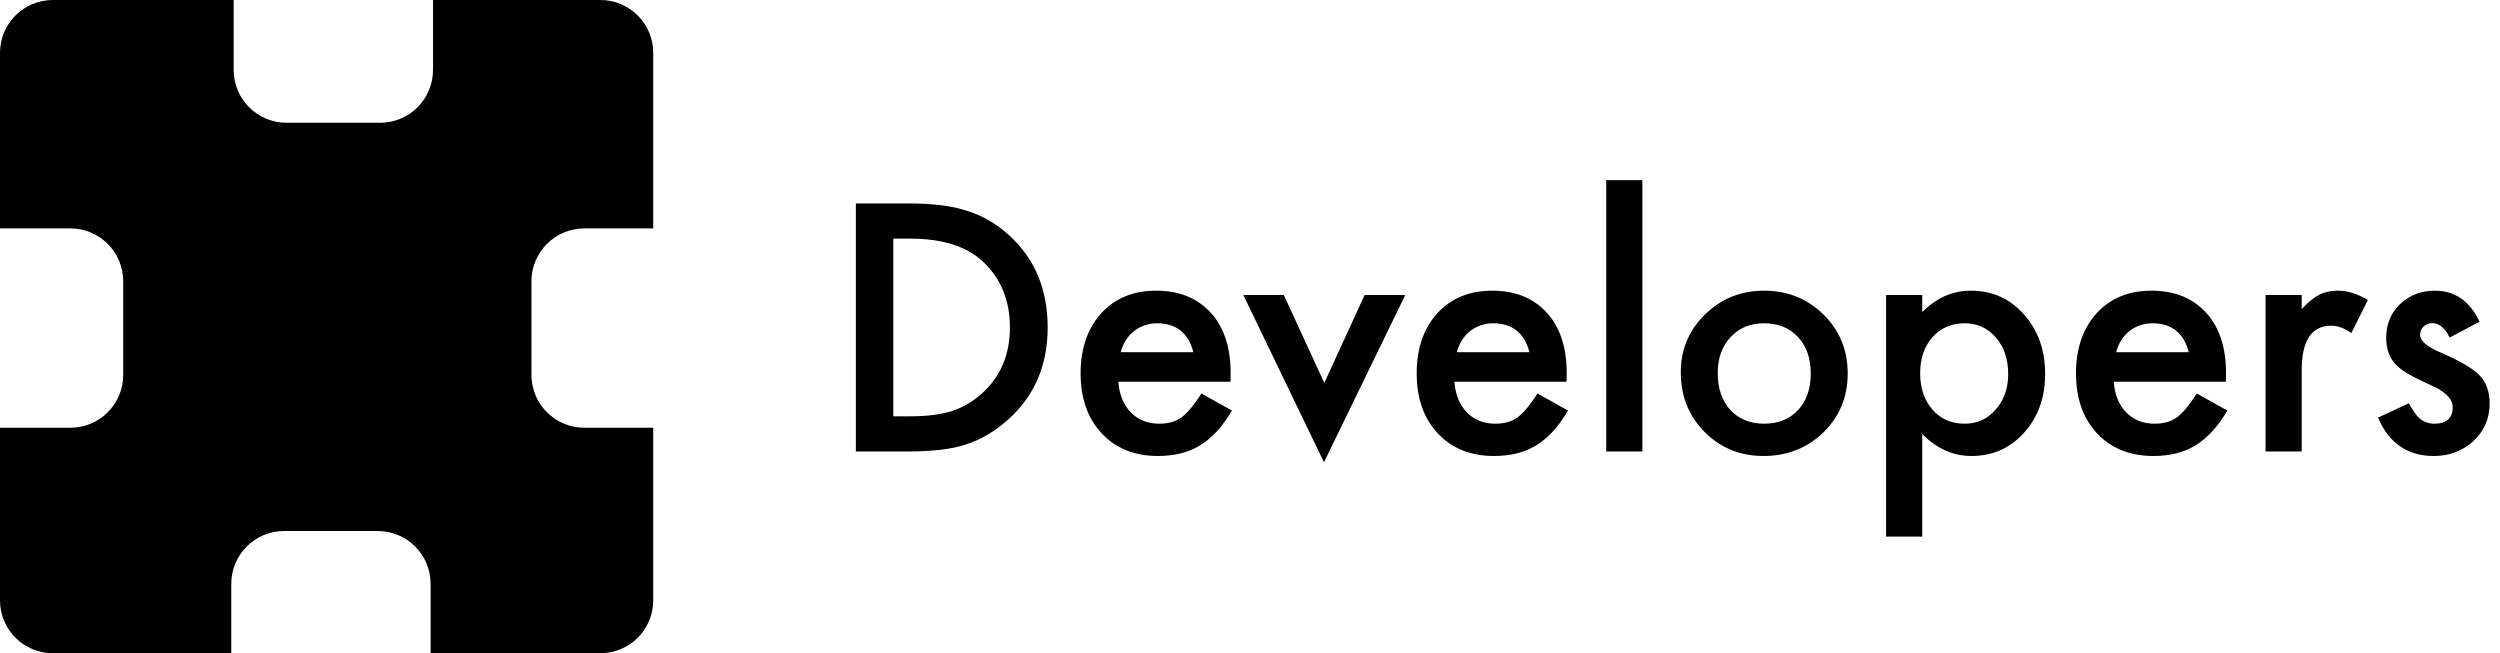 <svg width="1041" height="272" viewBox="0 0 1041 272" fill="none" xmlns="http://www.w3.org/2000/svg">
<path d="M97.301 29.114C97.301 41.264 107.151 51.114 119.301 51.114H158.301C170.452 51.114 180.301 41.264 180.301 29.114V0H250C262.15 0 272 9.85 272 22V95.114H243.301C231.151 95.114 221.301 104.963 221.301 117.114V156.114C221.301 168.264 231.151 178.114 243.301 178.114H272V250C272 262.15 262.15 272 250 272H179.301V243.114C179.301 230.963 169.452 221.114 157.301 221.114H118.301C106.151 221.114 96.301 230.963 96.301 243.114V272H22C9.85 272 0 262.15 0 250V178.114H29.301C41.452 178.114 51.301 168.264 51.301 156.114V117.114C51.301 104.963 41.452 95.114 29.301 95.114H0V22C0 9.85 9.85 0 22 0H97.301V29.114Z" fill="black"/>
<path d="M356.375 188V84.715H378.049C388.44 84.715 396.646 85.741 402.667 87.792C409.133 89.799 414.997 93.21 420.26 98.027C430.918 107.749 436.248 120.526 436.248 136.357C436.248 152.234 430.695 165.077 419.591 174.889C414.016 179.794 408.174 183.206 402.064 185.124C396.356 187.041 388.262 188 377.782 188H356.375ZM371.962 173.35H378.986C385.987 173.35 391.807 172.614 396.445 171.143C401.083 169.582 405.275 167.107 409.021 163.717C416.692 156.716 420.527 147.596 420.527 136.357C420.527 125.03 416.737 115.843 409.155 108.797C402.332 102.509 392.276 99.365 378.986 99.365H371.962V173.35ZM512.374 158.968H465.681C466.083 164.319 467.822 168.578 470.899 171.745C473.976 174.866 477.923 176.427 482.739 176.427C486.485 176.427 489.585 175.535 492.038 173.751C494.446 171.968 497.188 168.667 500.266 163.851L512.976 170.942C511.013 174.287 508.94 177.163 506.754 179.571C504.569 181.935 502.228 183.897 499.73 185.458C497.233 186.974 494.535 188.089 491.636 188.803C488.737 189.516 485.593 189.873 482.204 189.873C472.482 189.873 464.678 186.751 458.791 180.508C452.904 174.22 449.961 165.88 449.961 155.489C449.961 145.188 452.815 136.848 458.523 130.471C464.276 124.183 471.902 121.039 481.401 121.039C490.99 121.039 498.571 124.093 504.146 130.203C509.675 136.268 512.44 144.675 512.44 155.422L512.374 158.968ZM496.921 146.659C494.825 138.632 489.763 134.618 481.736 134.618C479.907 134.618 478.19 134.908 476.585 135.488C474.979 136.023 473.508 136.826 472.17 137.896C470.877 138.922 469.762 140.17 468.825 141.642C467.889 143.114 467.175 144.786 466.685 146.659H496.921ZM534.583 122.845L551.44 159.436L568.23 122.845H585.155L551.306 192.482L517.725 122.845H534.583ZM652.317 158.968H605.625C606.026 164.319 607.765 168.578 610.842 171.745C613.919 174.866 617.866 176.427 622.683 176.427C626.429 176.427 629.528 175.535 631.981 173.751C634.389 171.968 637.132 168.667 640.209 163.851L652.919 170.942C650.957 174.287 648.883 177.163 646.698 179.571C644.513 181.935 642.171 183.897 639.674 185.458C637.176 186.974 634.478 188.089 631.58 188.803C628.681 189.516 625.537 189.873 622.147 189.873C612.425 189.873 604.621 186.751 598.734 180.508C592.848 174.22 589.904 165.88 589.904 155.489C589.904 145.188 592.758 136.848 598.467 130.471C604.22 124.183 611.846 121.039 621.345 121.039C630.933 121.039 638.514 124.093 644.089 130.203C649.619 136.268 652.384 144.675 652.384 155.422L652.317 158.968ZM636.864 146.659C634.768 138.632 629.707 134.618 621.679 134.618C619.851 134.618 618.134 134.908 616.528 135.488C614.923 136.023 613.451 136.826 612.113 137.896C610.82 138.922 609.705 140.17 608.769 141.642C607.832 143.114 607.118 144.786 606.628 146.659H636.864ZM683.891 75.015V188H668.84V75.015H683.891ZM699.879 154.954C699.879 145.544 703.246 137.539 709.98 130.939C716.714 124.339 724.92 121.039 734.597 121.039C744.319 121.039 752.569 124.361 759.348 131.006C766.038 137.651 769.382 145.812 769.382 155.489C769.382 165.256 766.015 173.439 759.281 180.04C752.503 186.595 744.185 189.873 734.33 189.873C724.563 189.873 716.38 186.528 709.779 179.839C703.179 173.239 699.879 164.944 699.879 154.954ZM715.265 155.222C715.265 161.733 717.004 166.884 720.482 170.674C724.05 174.51 728.755 176.427 734.597 176.427C740.484 176.427 745.189 174.532 748.712 170.741C752.235 166.951 753.997 161.889 753.997 155.556C753.997 149.223 752.235 144.162 748.712 140.371C745.144 136.536 740.439 134.618 734.597 134.618C728.844 134.618 724.184 136.536 720.616 140.371C717.049 144.206 715.265 149.157 715.265 155.222ZM800.421 223.454H785.37V122.845H800.421V129.936C806.353 124.004 813.087 121.039 820.624 121.039C829.587 121.039 836.968 124.339 842.766 130.939C848.652 137.495 851.596 145.767 851.596 155.757C851.596 165.523 848.675 173.662 842.833 180.173C837.035 186.64 829.721 189.873 820.891 189.873C813.265 189.873 806.442 186.818 800.421 180.708V223.454ZM836.21 155.824C836.21 149.58 834.515 144.496 831.126 140.572C827.692 136.603 823.366 134.618 818.148 134.618C812.618 134.618 808.137 136.536 804.703 140.371C801.269 144.206 799.552 149.246 799.552 155.489C799.552 161.599 801.269 166.638 804.703 170.607C808.092 174.487 812.552 176.427 818.082 176.427C823.299 176.427 827.603 174.465 830.992 170.541C834.471 166.616 836.21 161.71 836.21 155.824ZM926.852 158.968H880.16C880.561 164.319 882.3 168.578 885.377 171.745C888.455 174.866 892.401 176.427 897.218 176.427C900.964 176.427 904.063 175.535 906.516 173.751C908.924 171.968 911.667 168.667 914.744 163.851L927.454 170.942C925.492 174.287 923.418 177.163 921.233 179.571C919.048 181.935 916.706 183.897 914.209 185.458C911.712 186.974 909.014 188.089 906.115 188.803C903.216 189.516 900.072 189.873 896.683 189.873C886.961 189.873 879.156 186.751 873.27 180.508C867.383 174.22 864.439 165.88 864.439 155.489C864.439 145.188 867.294 136.848 873.002 130.471C878.755 124.183 886.381 121.039 895.88 121.039C905.468 121.039 913.049 124.093 918.624 130.203C924.154 136.268 926.919 144.675 926.919 155.422L926.852 158.968ZM911.399 146.659C909.303 138.632 904.242 134.618 896.214 134.618C894.386 134.618 892.669 134.908 891.063 135.488C889.458 136.023 887.986 136.826 886.648 137.896C885.355 138.922 884.24 140.17 883.304 141.642C882.367 143.114 881.654 144.786 881.163 146.659H911.399ZM943.375 122.845H958.426V128.665C961.191 125.766 963.644 123.781 965.785 122.711C967.97 121.596 970.556 121.039 973.544 121.039C977.514 121.039 981.661 122.332 985.987 124.918L979.097 138.699C976.243 136.647 973.455 135.622 970.735 135.622C962.529 135.622 958.426 141.82 958.426 154.218V188H943.375V122.845ZM1032.48 133.949L1020.04 140.572C1018.07 136.558 1015.64 134.551 1012.74 134.551C1011.36 134.551 1010.18 135.02 1009.2 135.956C1008.22 136.848 1007.73 138.007 1007.73 139.435C1007.73 141.932 1010.63 144.407 1016.42 146.86C1024.41 150.294 1029.78 153.46 1032.55 156.359C1035.31 159.258 1036.69 163.16 1036.69 168.065C1036.69 174.354 1034.37 179.616 1029.74 183.853C1025.23 187.866 1019.79 189.873 1013.41 189.873C1002.49 189.873 994.75 184.544 990.201 173.885L1003.04 167.932C1004.83 171.053 1006.19 173.038 1007.13 173.885C1008.95 175.58 1011.14 176.427 1013.68 176.427C1018.77 176.427 1021.31 174.108 1021.31 169.47C1021.31 166.794 1019.34 164.297 1015.42 161.978C1013.9 161.22 1012.39 160.484 1010.87 159.771C1009.36 159.057 1007.82 158.321 1006.26 157.563C1001.89 155.422 998.808 153.282 997.024 151.141C994.75 148.421 993.613 144.92 993.613 140.639C993.613 134.975 995.553 130.292 999.433 126.591C1003.4 122.889 1008.22 121.039 1013.88 121.039C1022.22 121.039 1028.42 125.342 1032.48 133.949Z" fill="black"/>
</svg>
